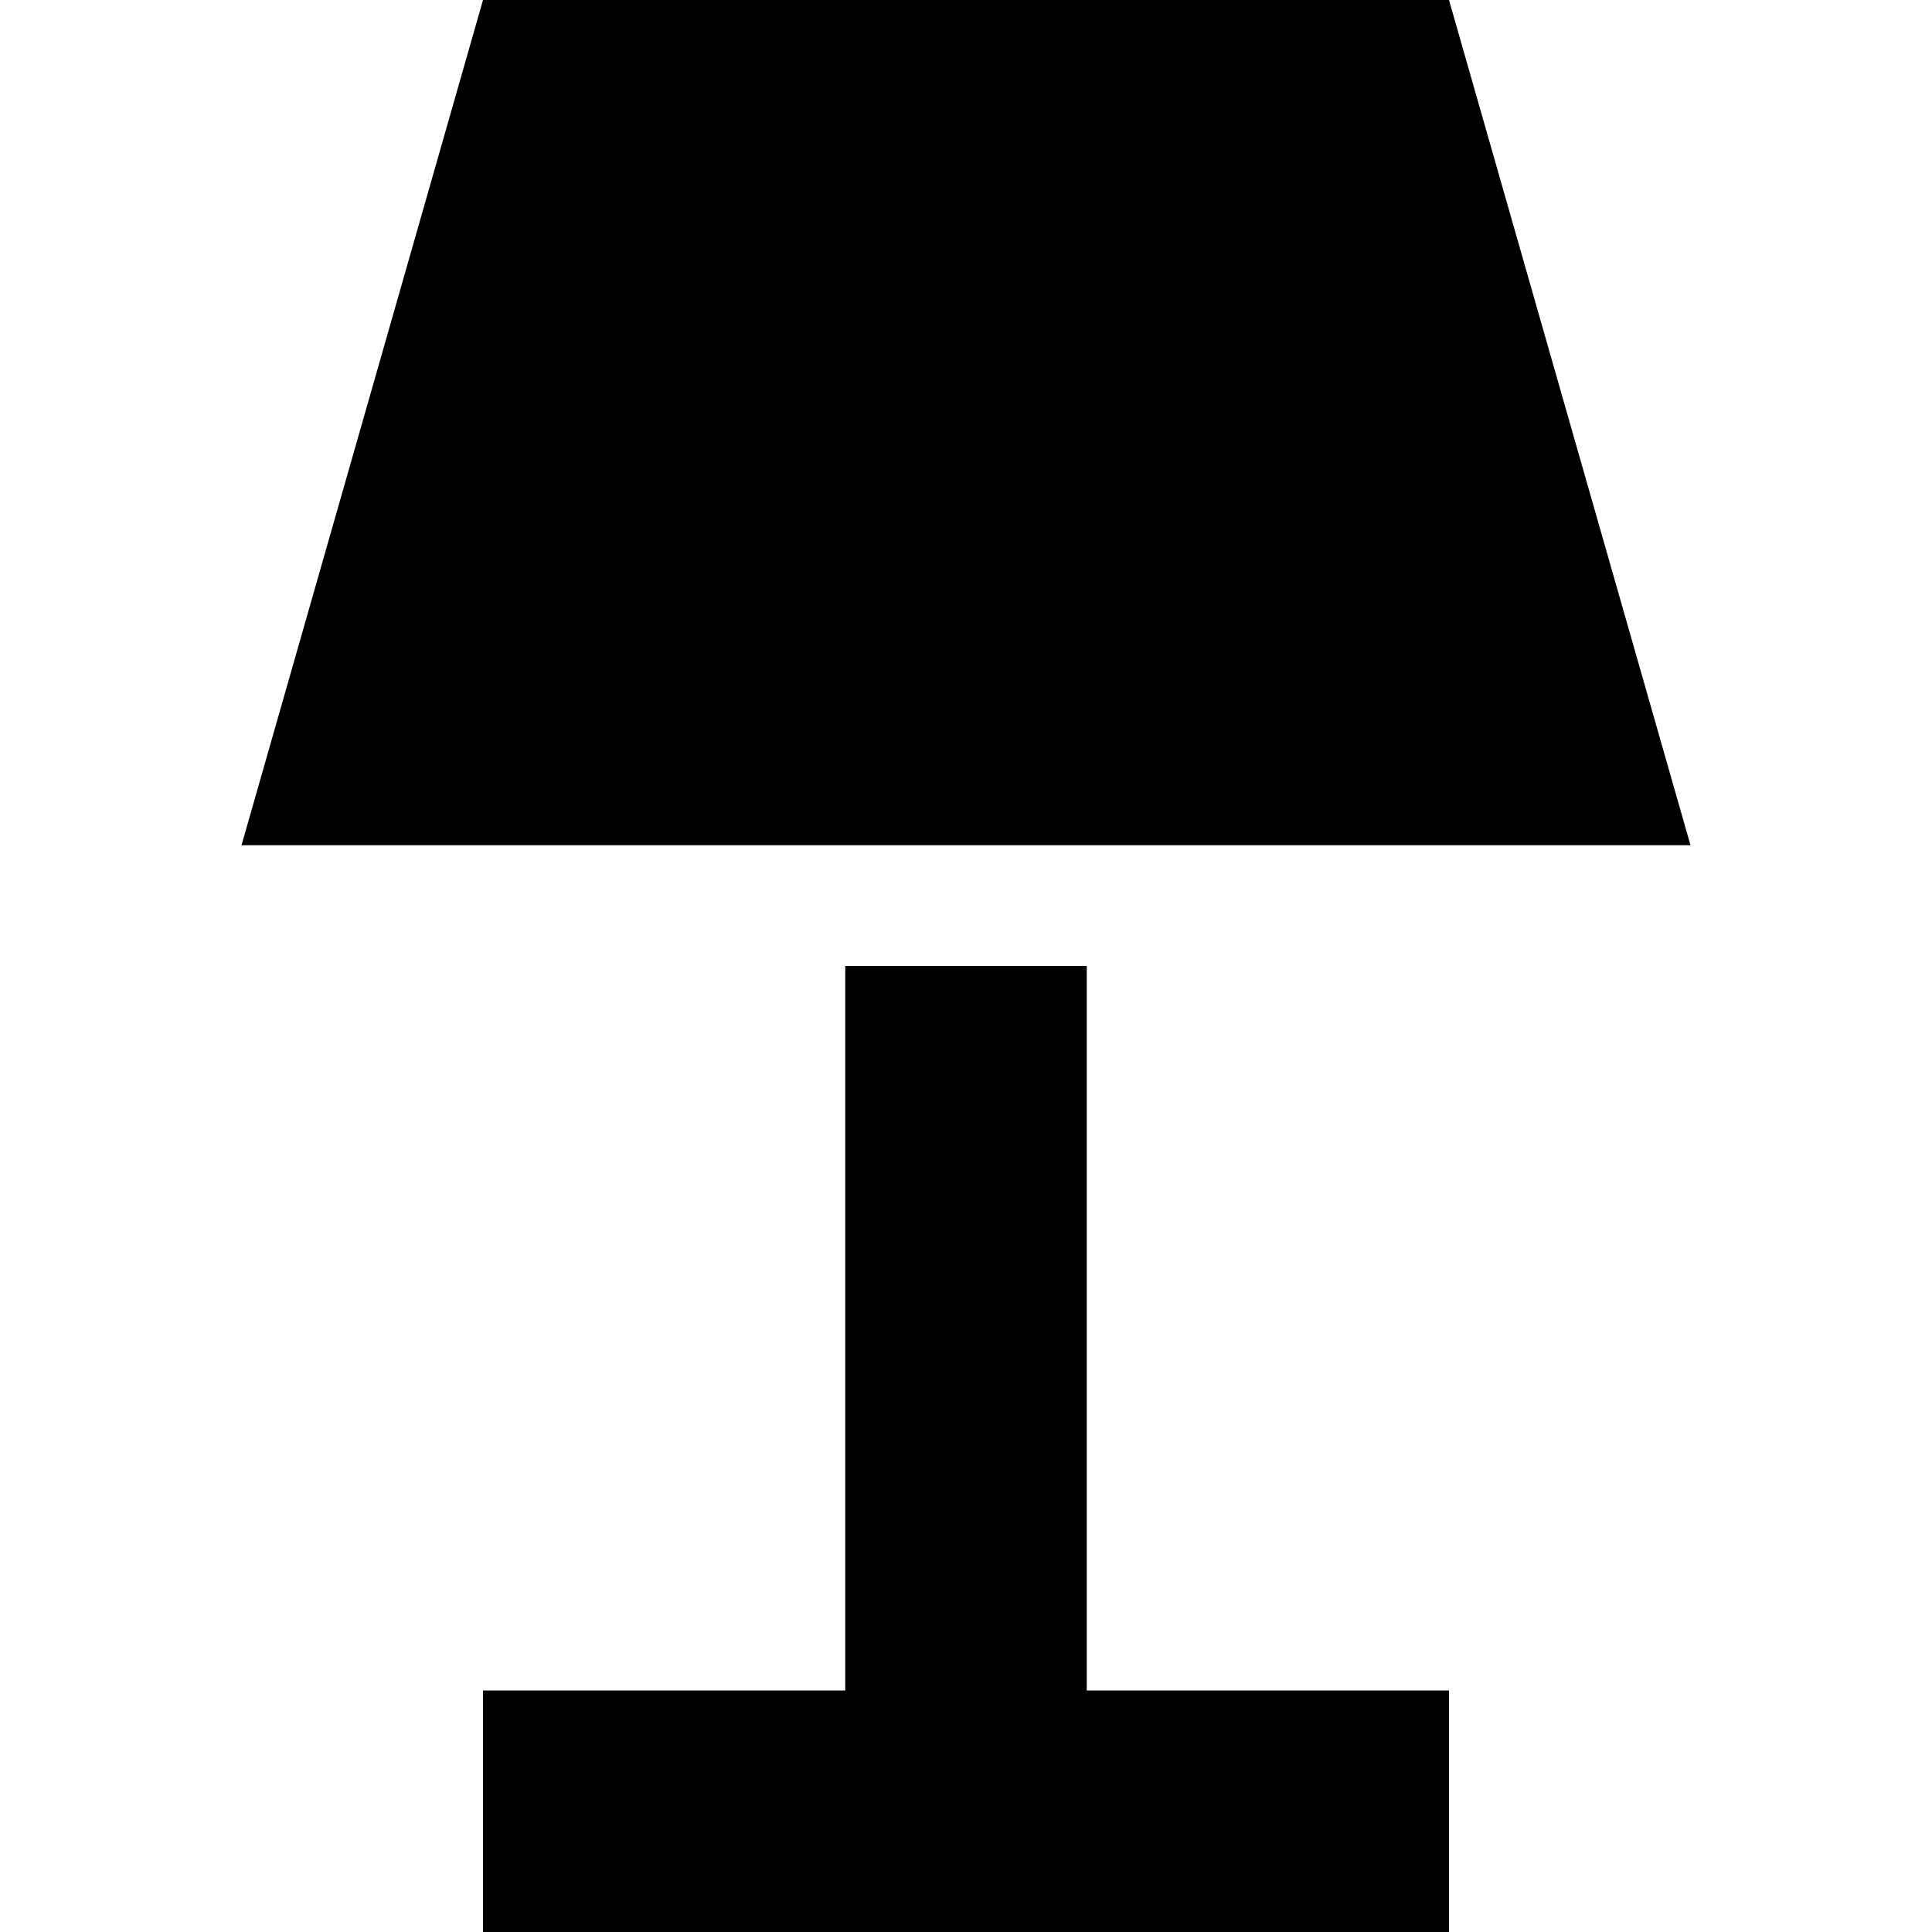 <svg xmlns="http://www.w3.org/2000/svg" width="24" height="24" viewBox="0 0 384 512"><path d="M0 224L64 0 320 0l64 224L0 224zm160 32l64 0 0 192 64 0 32 0 0 64-32 0-96 0-96 0-32 0 0-64 32 0 64 0 0-192z"/></svg>